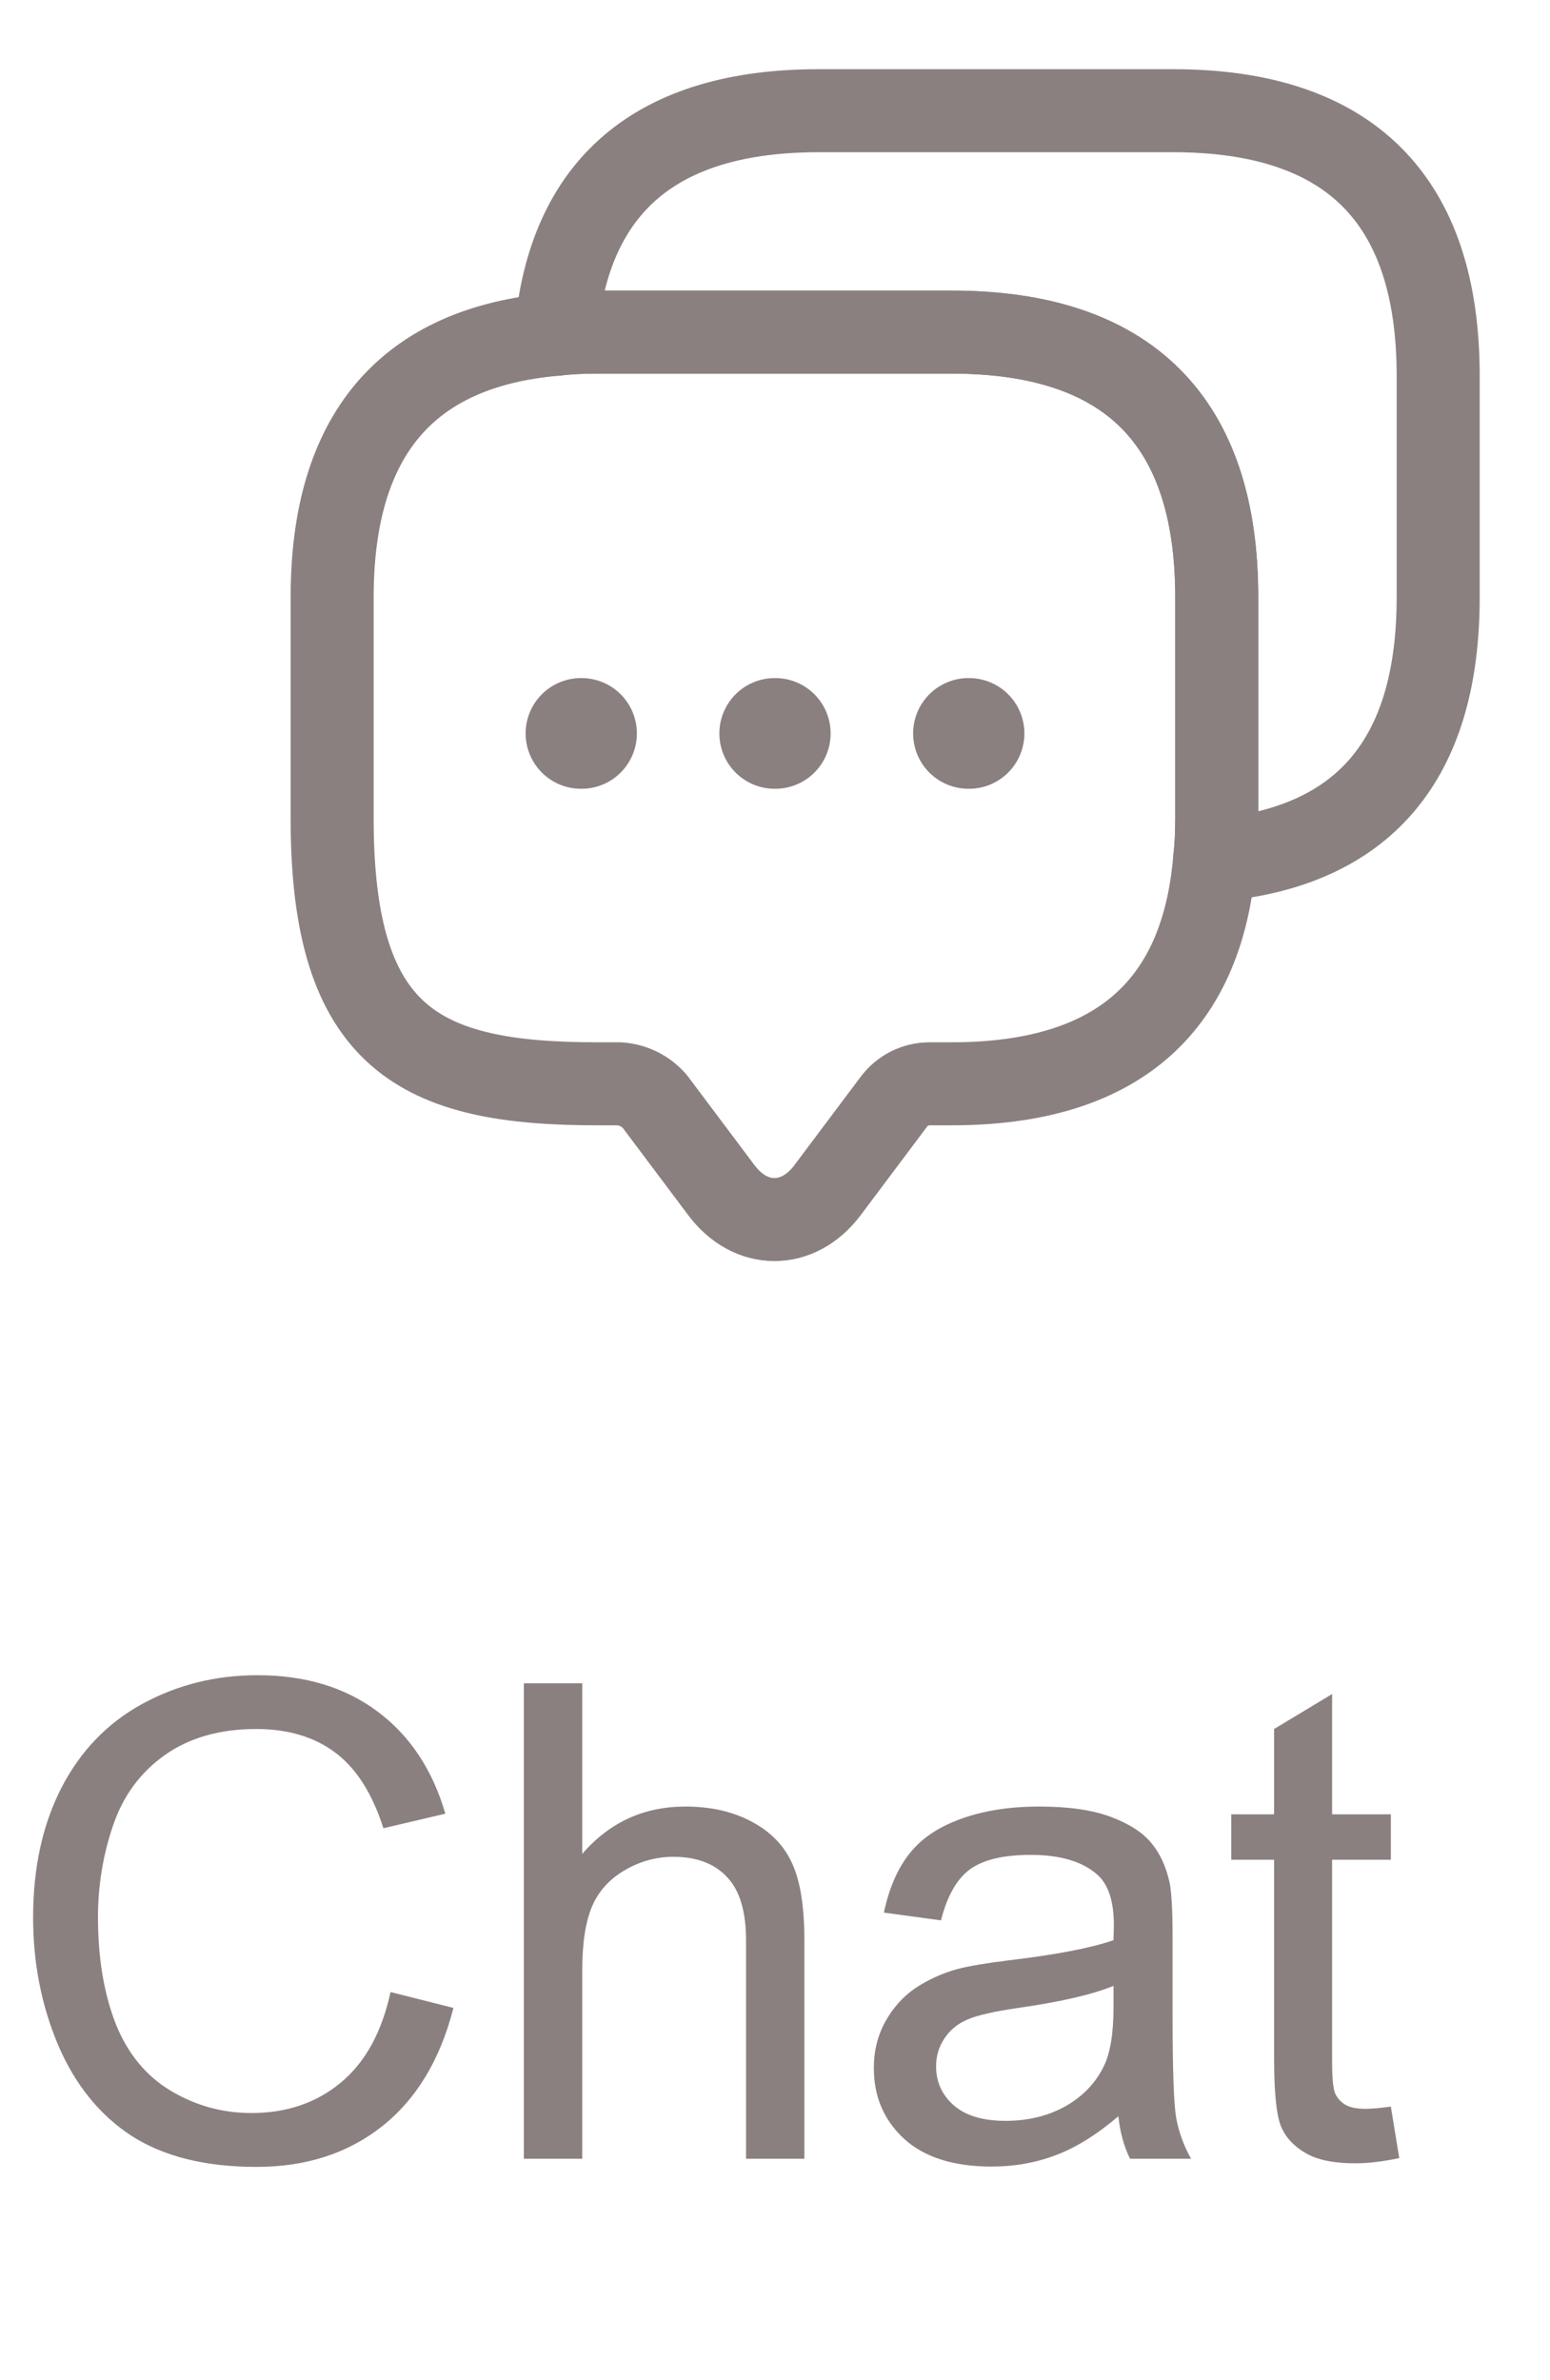 <svg width="28" height="43" viewBox="0 0 28 43" fill="none" xmlns="http://www.w3.org/2000/svg">
<path d="M7.055 35.988L8.191 36.275C7.953 37.209 7.523 37.922 6.902 38.414C6.285 38.902 5.529 39.147 4.635 39.147C3.709 39.147 2.955 38.959 2.373 38.584C1.795 38.205 1.354 37.658 1.049 36.943C0.748 36.228 0.598 35.461 0.598 34.641C0.598 33.746 0.768 32.967 1.107 32.303C1.451 31.635 1.938 31.129 2.566 30.785C3.199 30.438 3.895 30.264 4.652 30.264C5.512 30.264 6.234 30.482 6.82 30.92C7.406 31.357 7.814 31.973 8.045 32.766L6.926 33.029C6.727 32.404 6.438 31.949 6.059 31.664C5.68 31.379 5.203 31.236 4.629 31.236C3.969 31.236 3.416 31.395 2.971 31.711C2.529 32.027 2.219 32.453 2.039 32.988C1.859 33.52 1.77 34.068 1.77 34.635C1.77 35.365 1.875 36.004 2.086 36.551C2.301 37.094 2.633 37.5 3.082 37.77C3.531 38.039 4.018 38.174 4.541 38.174C5.178 38.174 5.717 37.99 6.158 37.623C6.6 37.256 6.898 36.711 7.055 35.988ZM9.463 39V30.41H10.518V33.492C11.01 32.922 11.631 32.637 12.381 32.637C12.842 32.637 13.242 32.728 13.582 32.912C13.922 33.092 14.164 33.342 14.309 33.662C14.457 33.982 14.531 34.447 14.531 35.057V39H13.477V35.057C13.477 34.529 13.361 34.147 13.131 33.908C12.904 33.666 12.582 33.545 12.164 33.545C11.852 33.545 11.557 33.627 11.279 33.791C11.006 33.951 10.81 34.17 10.693 34.447C10.576 34.725 10.518 35.107 10.518 35.596V39H9.463ZM20.203 38.232C19.812 38.565 19.436 38.799 19.072 38.935C18.713 39.072 18.326 39.141 17.912 39.141C17.229 39.141 16.703 38.975 16.336 38.643C15.969 38.307 15.785 37.879 15.785 37.359C15.785 37.055 15.854 36.777 15.99 36.527C16.131 36.273 16.312 36.07 16.535 35.918C16.762 35.766 17.016 35.65 17.297 35.572C17.504 35.518 17.816 35.465 18.234 35.414C19.086 35.312 19.713 35.191 20.115 35.051C20.119 34.906 20.121 34.815 20.121 34.775C20.121 34.346 20.021 34.043 19.822 33.867C19.553 33.629 19.152 33.51 18.621 33.51C18.125 33.51 17.758 33.598 17.52 33.773C17.285 33.945 17.111 34.252 16.998 34.693L15.967 34.553C16.061 34.111 16.215 33.756 16.43 33.486C16.645 33.213 16.955 33.004 17.361 32.859C17.768 32.711 18.238 32.637 18.773 32.637C19.305 32.637 19.736 32.699 20.068 32.824C20.4 32.949 20.645 33.107 20.801 33.299C20.957 33.486 21.066 33.725 21.129 34.014C21.164 34.193 21.182 34.518 21.182 34.986V36.393C21.182 37.373 21.203 37.994 21.246 38.256C21.293 38.514 21.383 38.762 21.516 39H20.414C20.305 38.781 20.234 38.525 20.203 38.232ZM20.115 35.877C19.732 36.033 19.158 36.166 18.393 36.275C17.959 36.338 17.652 36.408 17.473 36.486C17.293 36.565 17.154 36.68 17.057 36.832C16.959 36.98 16.91 37.147 16.91 37.33C16.91 37.611 17.016 37.846 17.227 38.033C17.441 38.221 17.754 38.315 18.164 38.315C18.57 38.315 18.932 38.227 19.248 38.051C19.564 37.871 19.797 37.627 19.945 37.318C20.059 37.08 20.115 36.728 20.115 36.264V35.877ZM25.125 38.057L25.277 38.988C24.98 39.051 24.715 39.082 24.48 39.082C24.098 39.082 23.801 39.022 23.59 38.9C23.379 38.779 23.23 38.621 23.145 38.426C23.059 38.227 23.016 37.81 23.016 37.178V33.598H22.242V32.777H23.016V31.236L24.064 30.604V32.777H25.125V33.598H24.064V37.236C24.064 37.537 24.082 37.73 24.117 37.816C24.156 37.902 24.217 37.971 24.299 38.022C24.385 38.072 24.506 38.098 24.662 38.098C24.779 38.098 24.934 38.084 25.125 38.057Z" fill="#8B8080"/>
<path d="M21.98 10.79V14.79C21.98 15.05 21.97 15.3 21.94 15.54C21.71 18.24 20.12 19.58 17.19 19.58H16.79C16.54 19.58 16.3 19.7 16.15 19.9L14.95 21.5C14.42 22.21 13.56 22.21 13.03 21.5L11.83 19.9C11.75 19.807 11.652 19.73 11.542 19.675C11.432 19.621 11.313 19.588 11.19 19.58H10.79C7.6 19.58 6 18.79 6 14.79V10.79C6 7.86 7.35 6.27 10.04 6.04C10.28 6.01 10.53 6 10.79 6H17.19C20.38 6 21.98 7.6 21.98 10.79Z" stroke="#8B8080" stroke-width="1.5" stroke-miterlimit="10" stroke-linecap="round" stroke-linejoin="round"/>
<path d="M25.98 6.79V10.79C25.98 13.73 24.63 15.31 21.94 15.54C21.97 15.3 21.98 15.05 21.98 14.79V10.79C21.98 7.6 20.38 6 17.19 6H10.79C10.53 6 10.28 6.01 10.04 6.04C10.27 3.35 11.86 2 14.79 2H21.19C24.38 2 25.98 3.6 25.98 6.79Z" stroke="#8B8080" stroke-width="1.5" stroke-miterlimit="10" stroke-linecap="round" stroke-linejoin="round"/>
<path d="M17.495 13.25H17.505M13.995 13.25H14.005M10.495 13.25H10.505" stroke="#8B8080" stroke-width="2" stroke-linecap="round" stroke-linejoin="round"/>
</svg>
